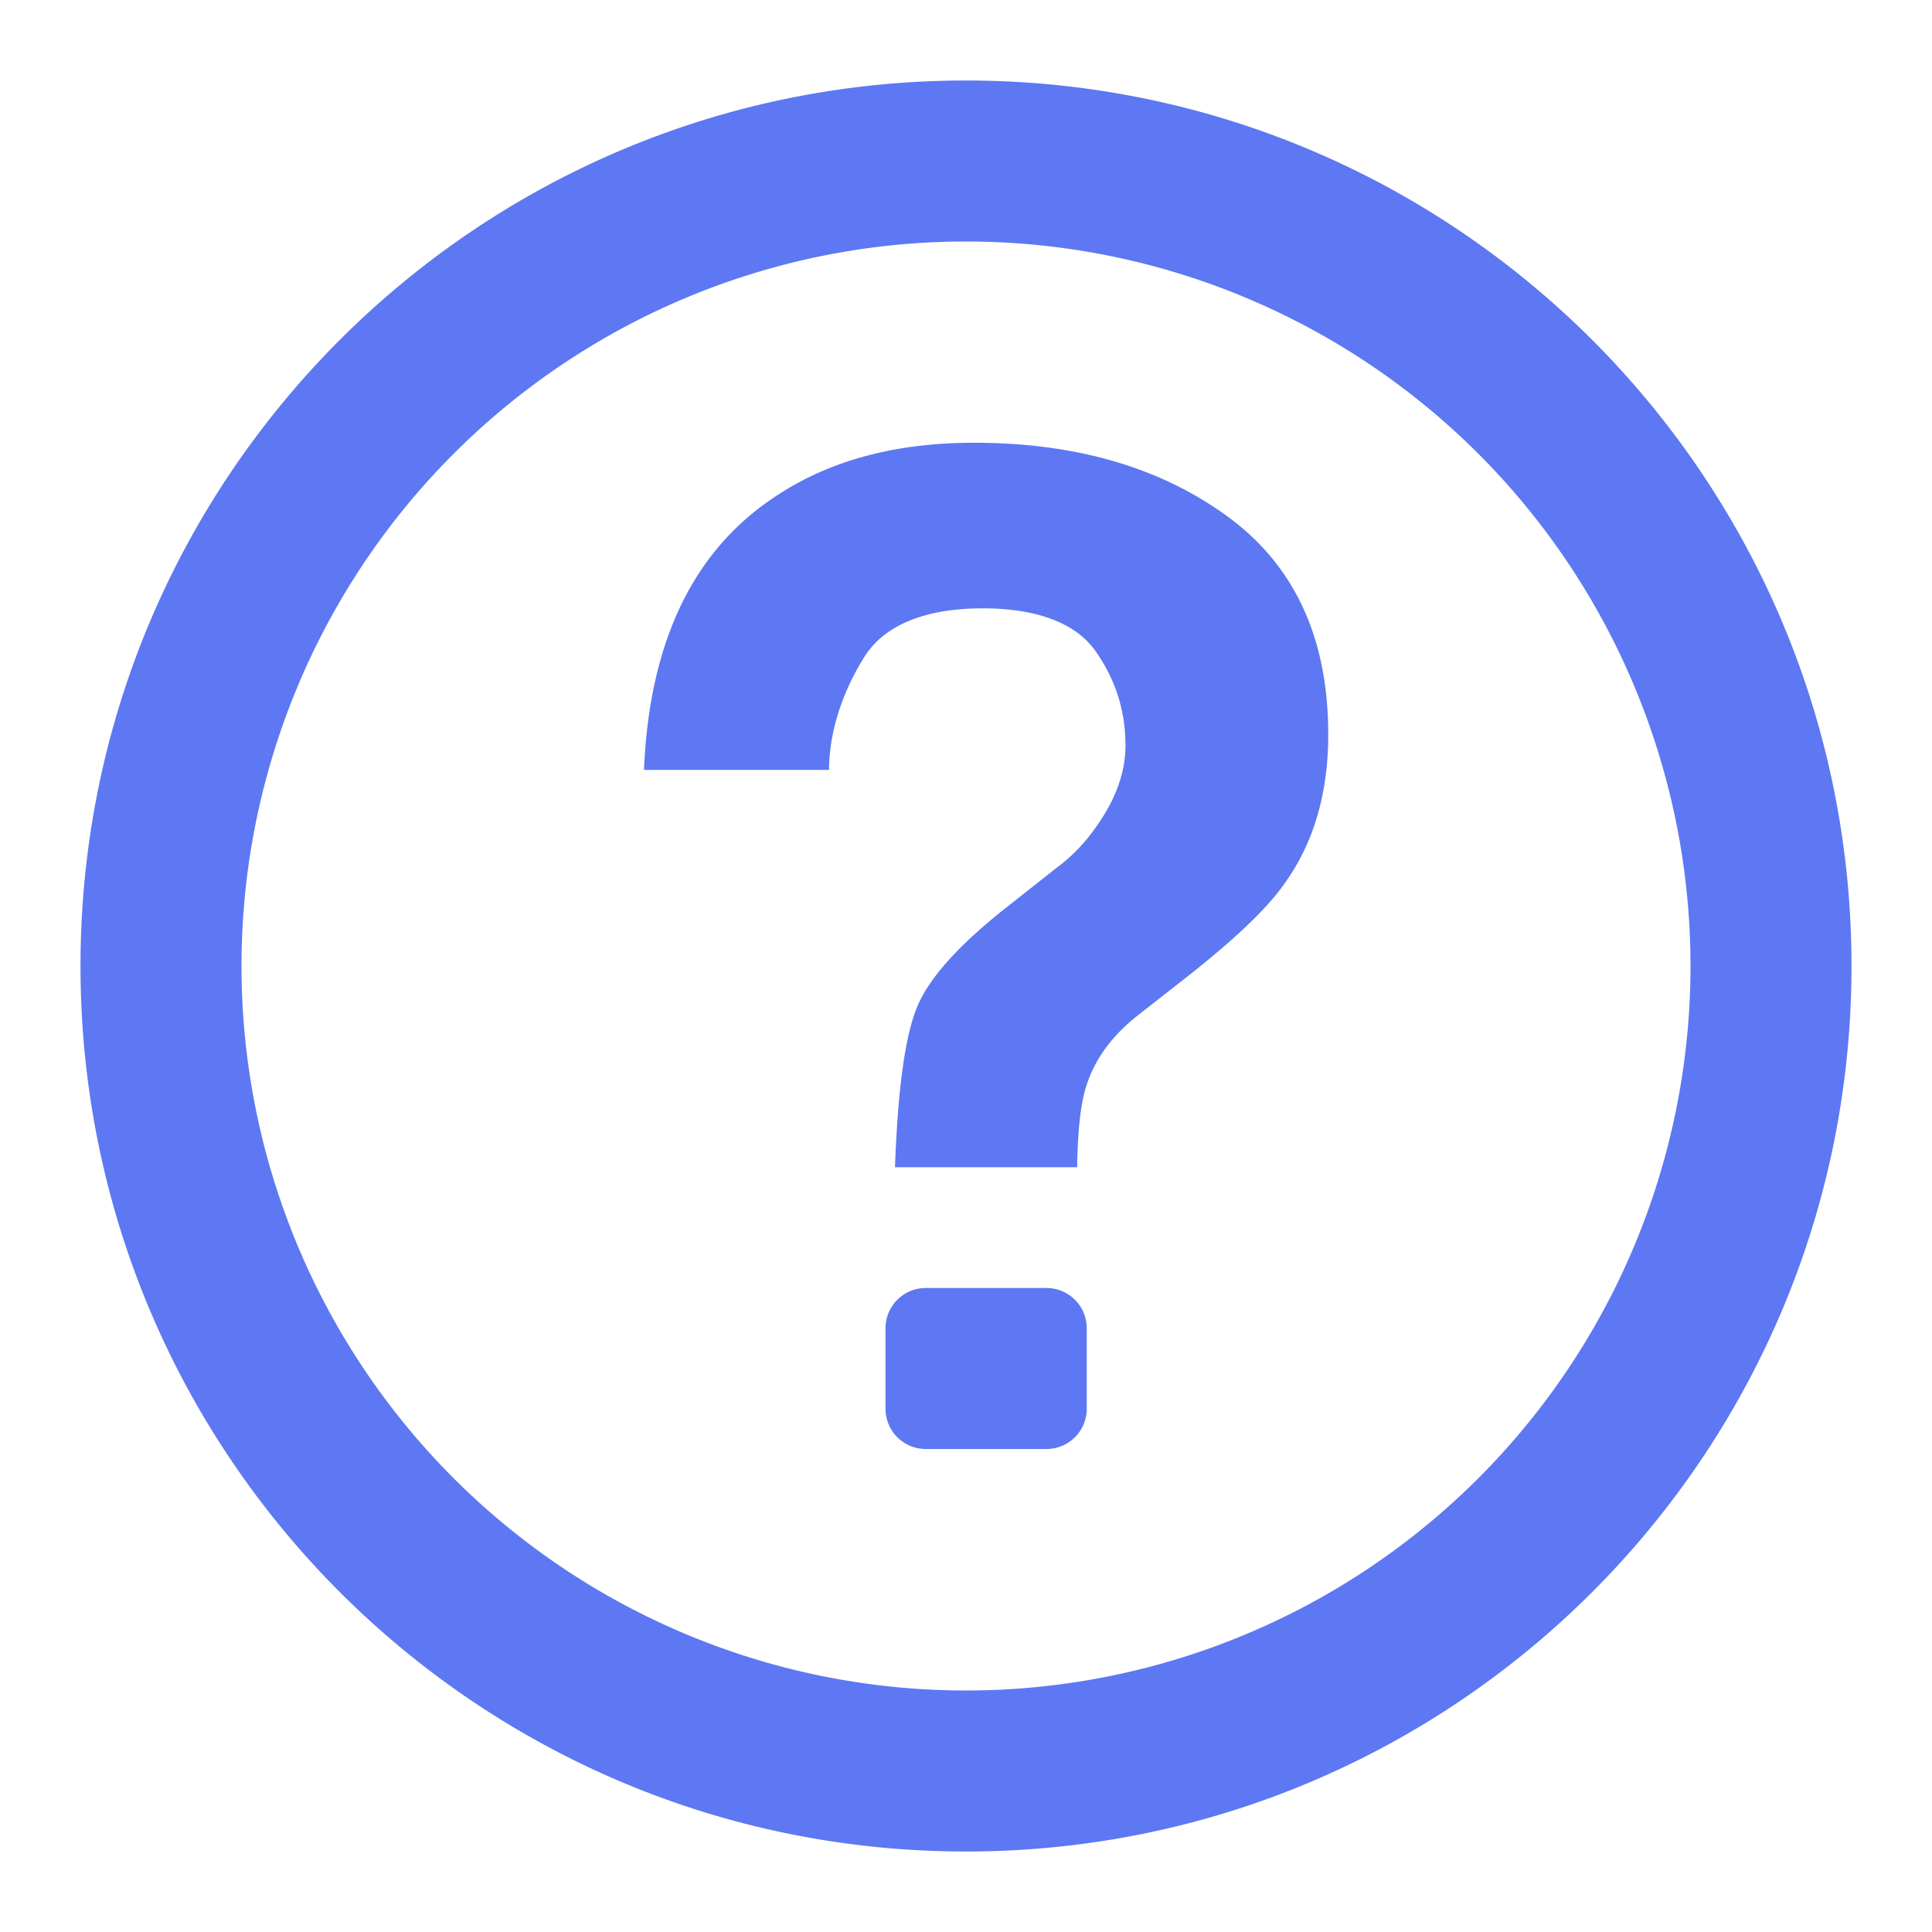 <!--
  - Copyright 2024 XIN LIN HOU<hxl49508@gmail.com>
  - help.svg is part of Cool Request
  -
  - License: GPL-3.0+
  -
  - Cool Request is free software: you can redistribute it and/or modify
  - it under the terms of the GNU General Public License as published by
  - the Free Software Foundation, either version 3 of the License, or
  - (at your option) any later version.
  -
  - Cool Request is distributed in the hope that it will be useful,
  - but WITHOUT ANY WARRANTY; without even the implied warranty of
  - MERCHANTABILITY or FITNESS FOR A PARTICULAR PURPOSE.  See the
  - GNU General Public License for more details.
  -
  - You should have received a copy of the GNU General Public License
  - along with Cool Request.  If not, see <http://www.gnu.org/licenses/>.
  -->

<svg t="1706863422234" class="icon" viewBox="0 0 1024 1024" version="1.1" xmlns="http://www.w3.org/2000/svg" p-id="43400" width="16" height="16"><path d="M512 896a384 384 0 1 0 0-768 384 384 0 0 0 0 768z m0 85.333C252.8 981.333 42.667 771.2 42.667 512S252.8 42.667 512 42.667s469.333 210.133 469.333 469.333-210.133 469.333-469.333 469.333z m-21.333-298.667H554.667a21.333 21.333 0 0 1 21.333 21.333v42.667a21.333 21.333 0 0 1-21.333 21.333h-64a21.333 21.333 0 0 1-21.333-21.333v-42.667a21.333 21.333 0 0 1 21.333-21.333zM341.333 408.064c2.859-68.651 26.581-117.291 71.168-145.92 28.16-18.347 62.72-27.477 103.723-27.477 53.888 0 98.645 13.013 134.315 38.997 35.627 26.027 53.461 64.555 53.461 115.627 0 31.275-7.765 57.685-23.253 79.104-9.045 13.013-26.453 29.611-52.224 49.835l-25.387 19.883c-13.824 10.837-23.04 23.467-27.52 37.931-2.859 9.131-4.437 23.339-4.693 42.624h-96.555c1.451-40.704 5.248-68.821 11.477-84.352 6.187-15.531 22.187-33.408 47.915-53.632l26.112-20.608a91.733 91.733 0 0 0 20.736-21.333c9.557-13.227 15.915-27.776 15.915-43.691 0-18.304-5.291-34.987-15.915-50.005-10.624-15.061-31.573-22.613-59.733-22.613-27.648 0-51.285 7.339-62.848 25.899-11.563 18.517-18.603 39.723-18.603 59.733H341.333z" fill="#5D78F2" p-id="43401"></path></svg>